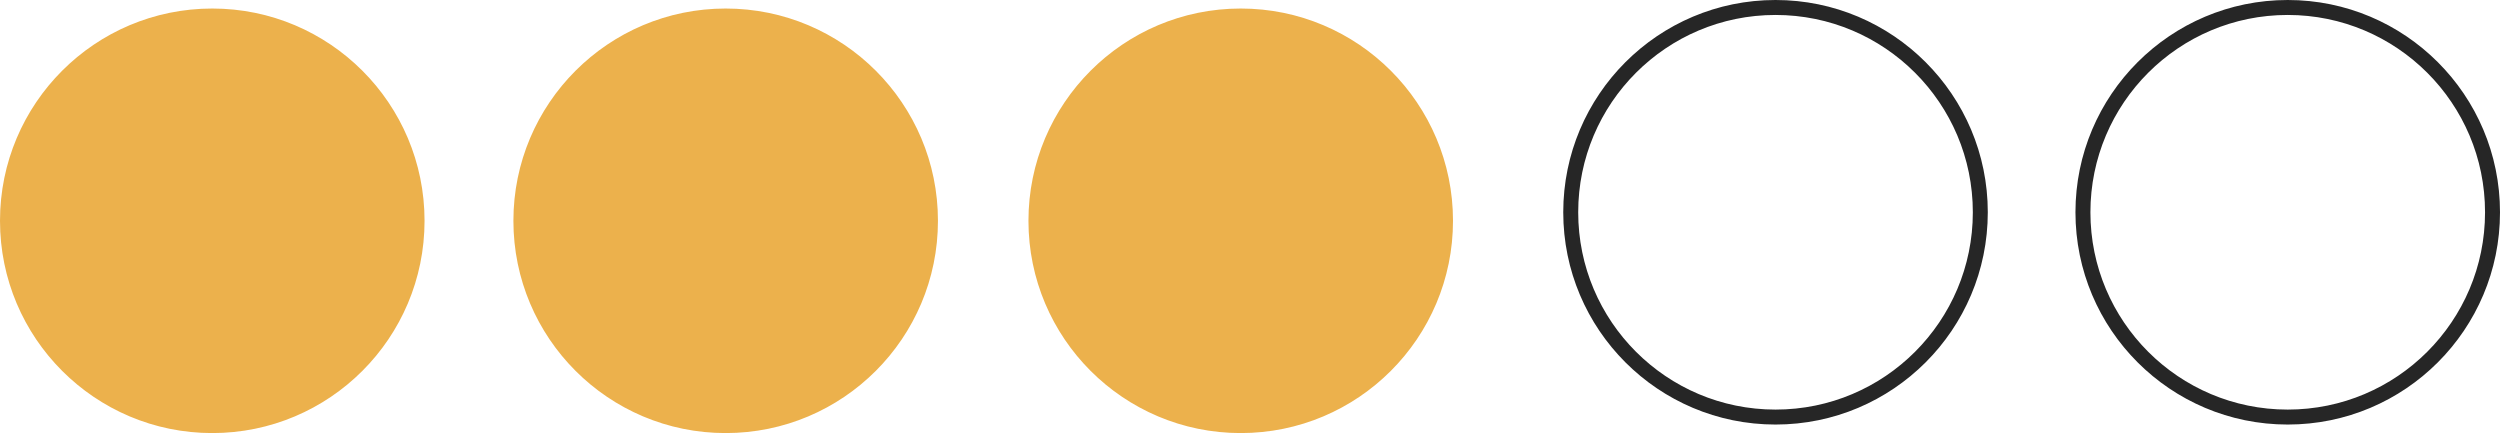 <?xml version="1.0" encoding="UTF-8"?>
<svg id="Calque_2" data-name="Calque 2" xmlns="http://www.w3.org/2000/svg" viewBox="0 0 167.12 28.96">
  <defs>
    <style>
      .cls-1 {
        fill: #ecb14c;
        stroke: #ecb14c;
      }

      .cls-1, .cls-2 {
        stroke-miterlimit: 10;
      }

      .cls-2 {
        fill: none;
        stroke: #262626;
      }
    </style>
  </defs>
  <g id="Calque_1-2" data-name="Calque 1">
    <g>
      <circle class="cls-2" cx="118.69" cy="14.19" r="13.69"/>
      <circle class="cls-2" cx="152.93" cy="14.19" r="13.69"/>
      <circle class="cls-1" cx="14.19" cy="14.76" r="13.69"/>
      <circle class="cls-1" cx="48.51" cy="14.76" r="13.69"/>
      <circle class="cls-1" cx="82.94" cy="14.76" r="13.69"/>
    </g>
  </g>
</svg>